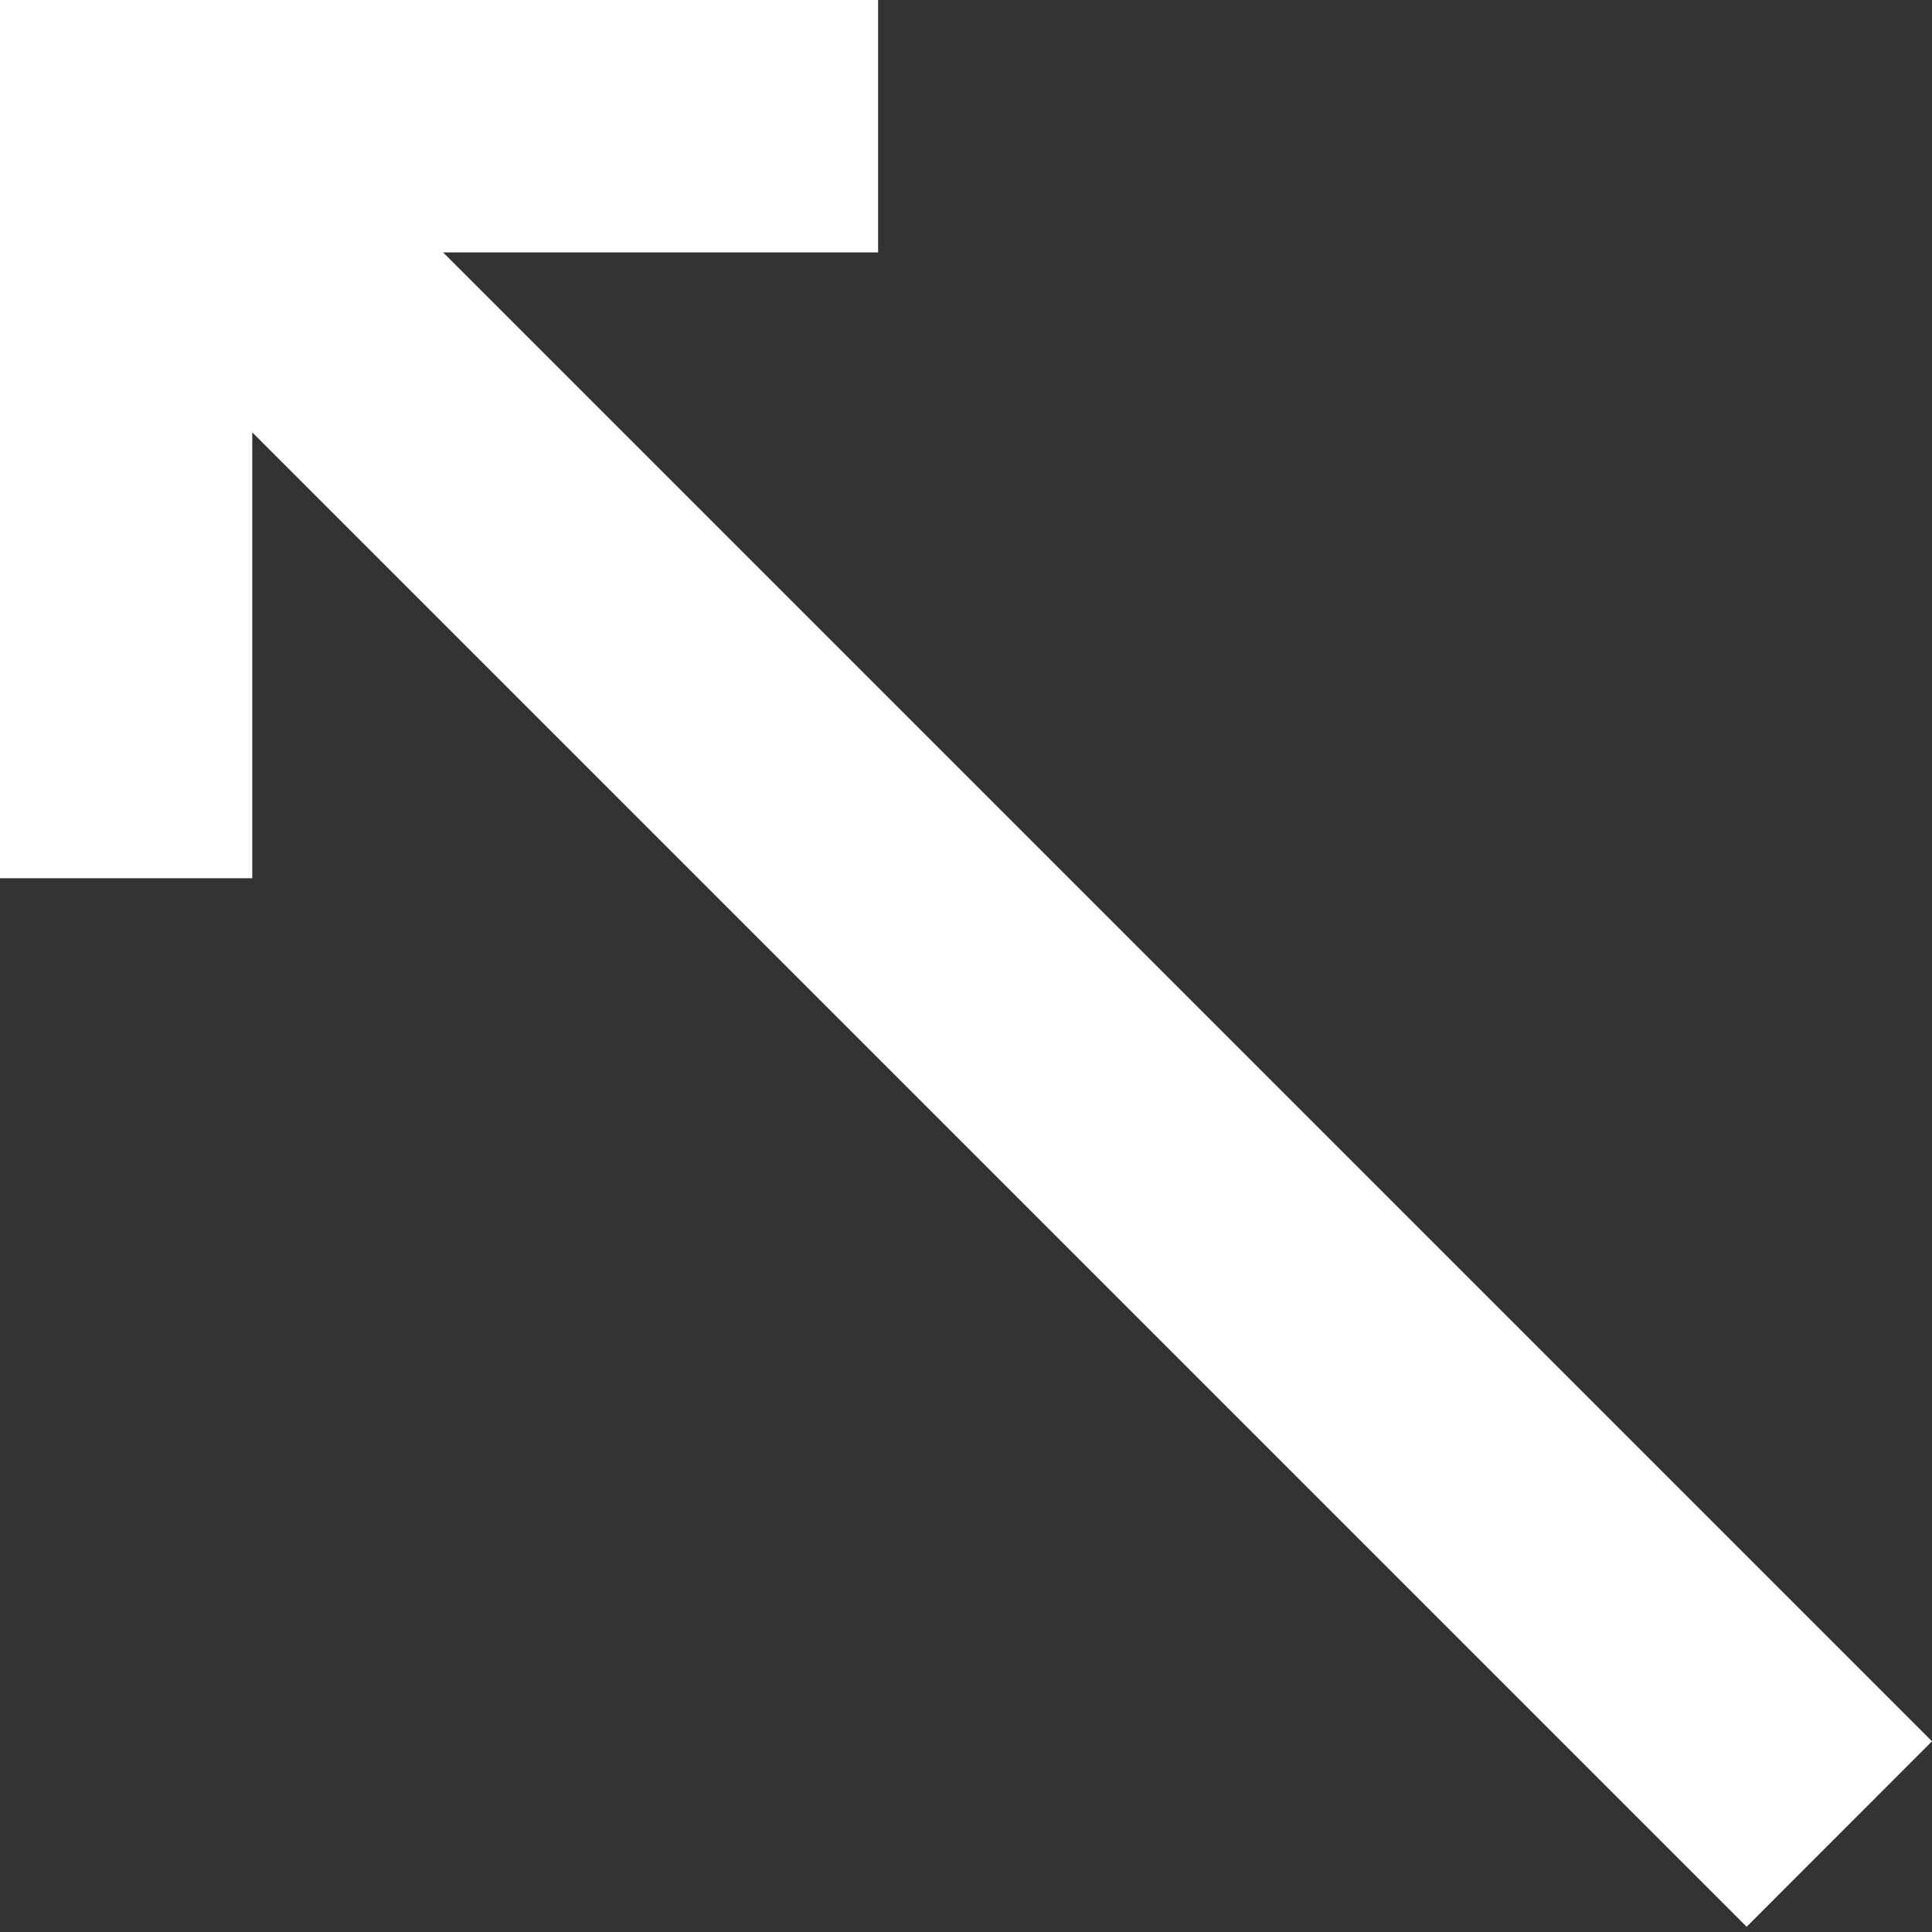 <svg width="14" height="14" viewBox="0 0 14 14" fill="none" xmlns="http://www.w3.org/2000/svg">
<rect x="0" y="0" width="14" height="14" fill="#333333" stroke="none"/>
<path d="M1.641 0.259L14 12.618L12.657 13.962L0.297 1.602L1.641 0.259Z" fill="white"/>
<path d="M-0 6.364H1.828V1.829H6.363V0H-0V6.364Z" fill="white"/>
</svg>
